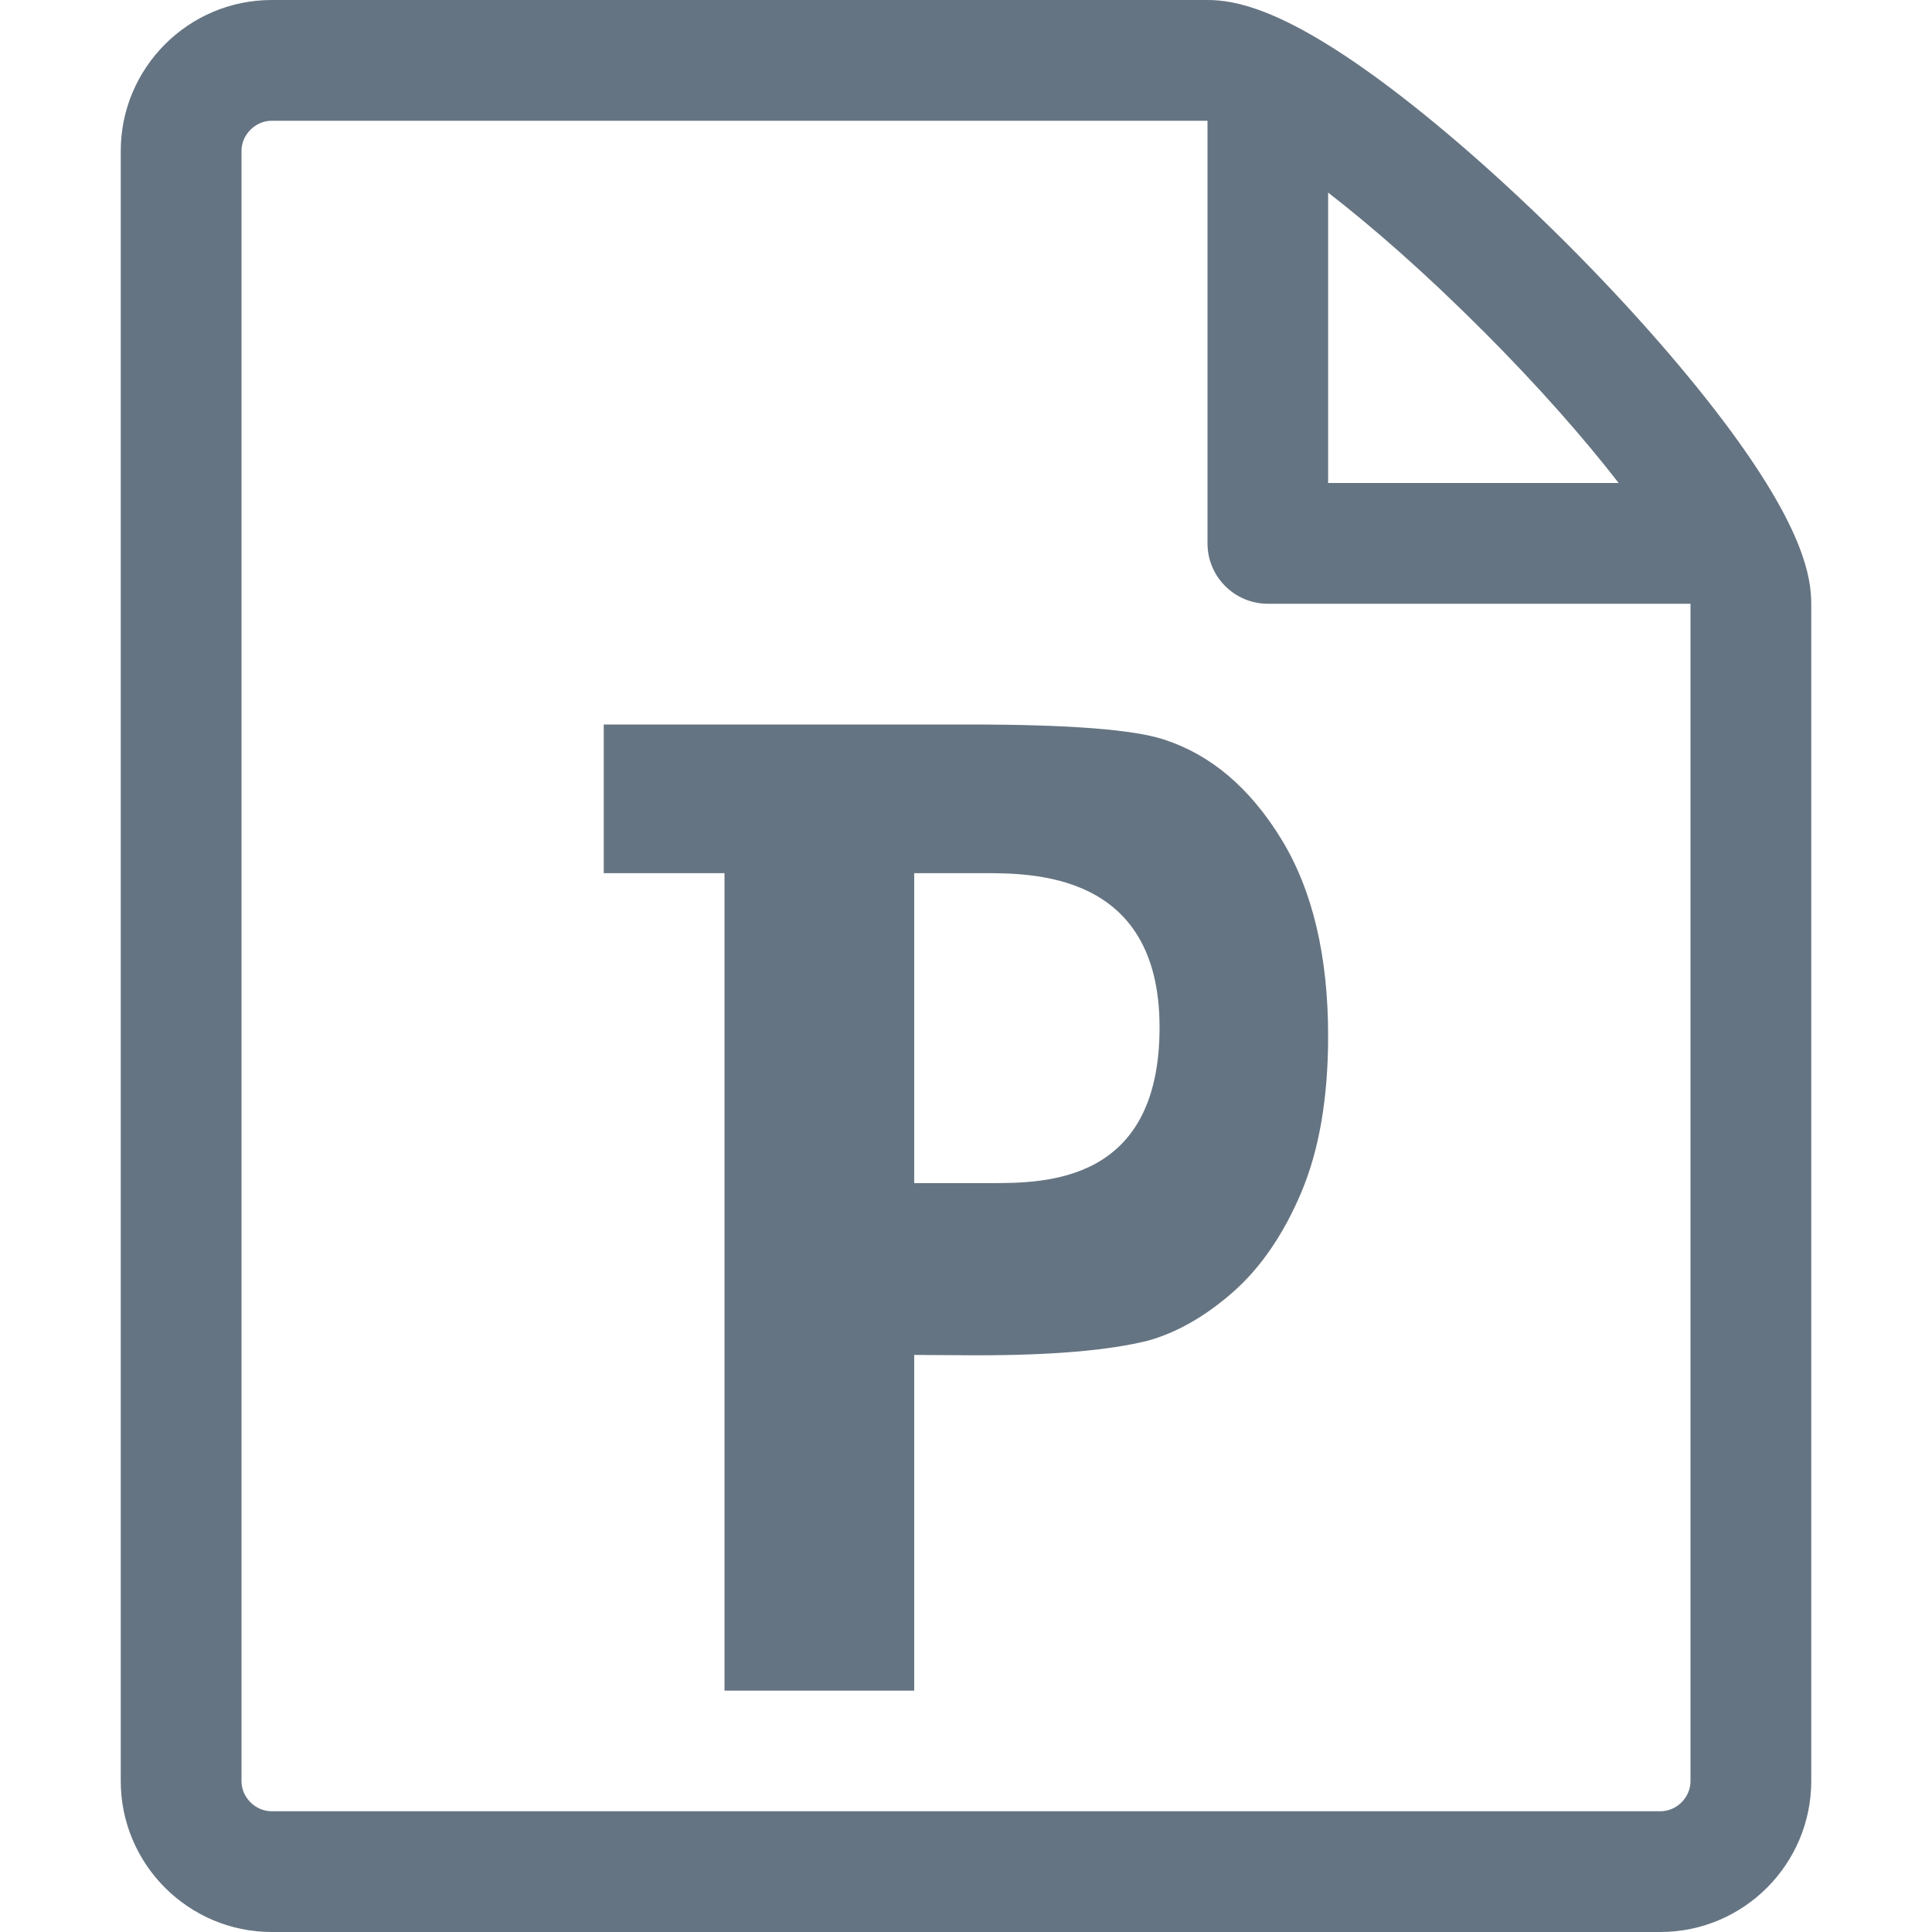 <?xml version="1.0" encoding="utf-8"?>
<!-- Generated by IcoMoon.io -->
<!DOCTYPE svg PUBLIC "-//W3C//DTD SVG 1.1//EN" "http://www.w3.org/Graphics/SVG/1.1/DTD/svg11.dtd">
<svg version="1.1" xmlns="http://www.w3.org/2000/svg" xmlns:xlink="http://www.w3.org/1999/xlink" width="16" height="16" viewBox="0 0 16 16">
<path fill="#657482" d="M14.341 3.579c-0.347-0.473-0.831-1.027-1.362-1.558s-1.085-1.015-1.558-1.362c-0.806-0.591-1.197-0.659-1.421-0.659h-7.75c-0.689 0-1.25 0.561-1.25 1.25v13.5c0 0.689 0.561 1.25 1.25 1.25h11.5c0.689 0 1.25-0.561 1.25-1.25v-9.75c0-0.224-0.068-0.615-0.659-1.421v0 0zM12.271 2.729c0.48 0.48 0.856 0.912 1.134 1.271h-2.406v-2.405c0.359 0.278 0.792 0.654 1.271 1.134v0 0zM14 14.75c0 0.136-0.114 0.25-0.25 0.25h-11.5c-0.135 0-0.25-0.114-0.25-0.25v-13.5c0-0.135 0.115-0.25 0.25-0.25 0 0 7.749-0 7.75 0v3.5c0 0.276 0.224 0.5 0.5 0.5h3.5v9.75z"></path>
<path fill="#657482" d="M6 7.231h-1v-1.231h3.032c0.824 0 1.362 0.042 1.612 0.126 0.385 0.126 0.707 0.399 0.966 0.821s0.389 0.966 0.389 1.633c0 0.515-0.075 0.948-0.224 1.299s-0.34 0.626-0.57 0.827c-0.23 0.2-0.465 0.333-0.703 0.398-0.324 0.080-0.792 0.12-1.406 0.12l-0.525-0.003v2.78h-1.571v-6.769zM7.571 7.231v2.567h0.631c0.454 0 1.401 0 1.401-1.29s-1.060-1.277-1.475-1.277h-0.557z"></path>
</svg>
